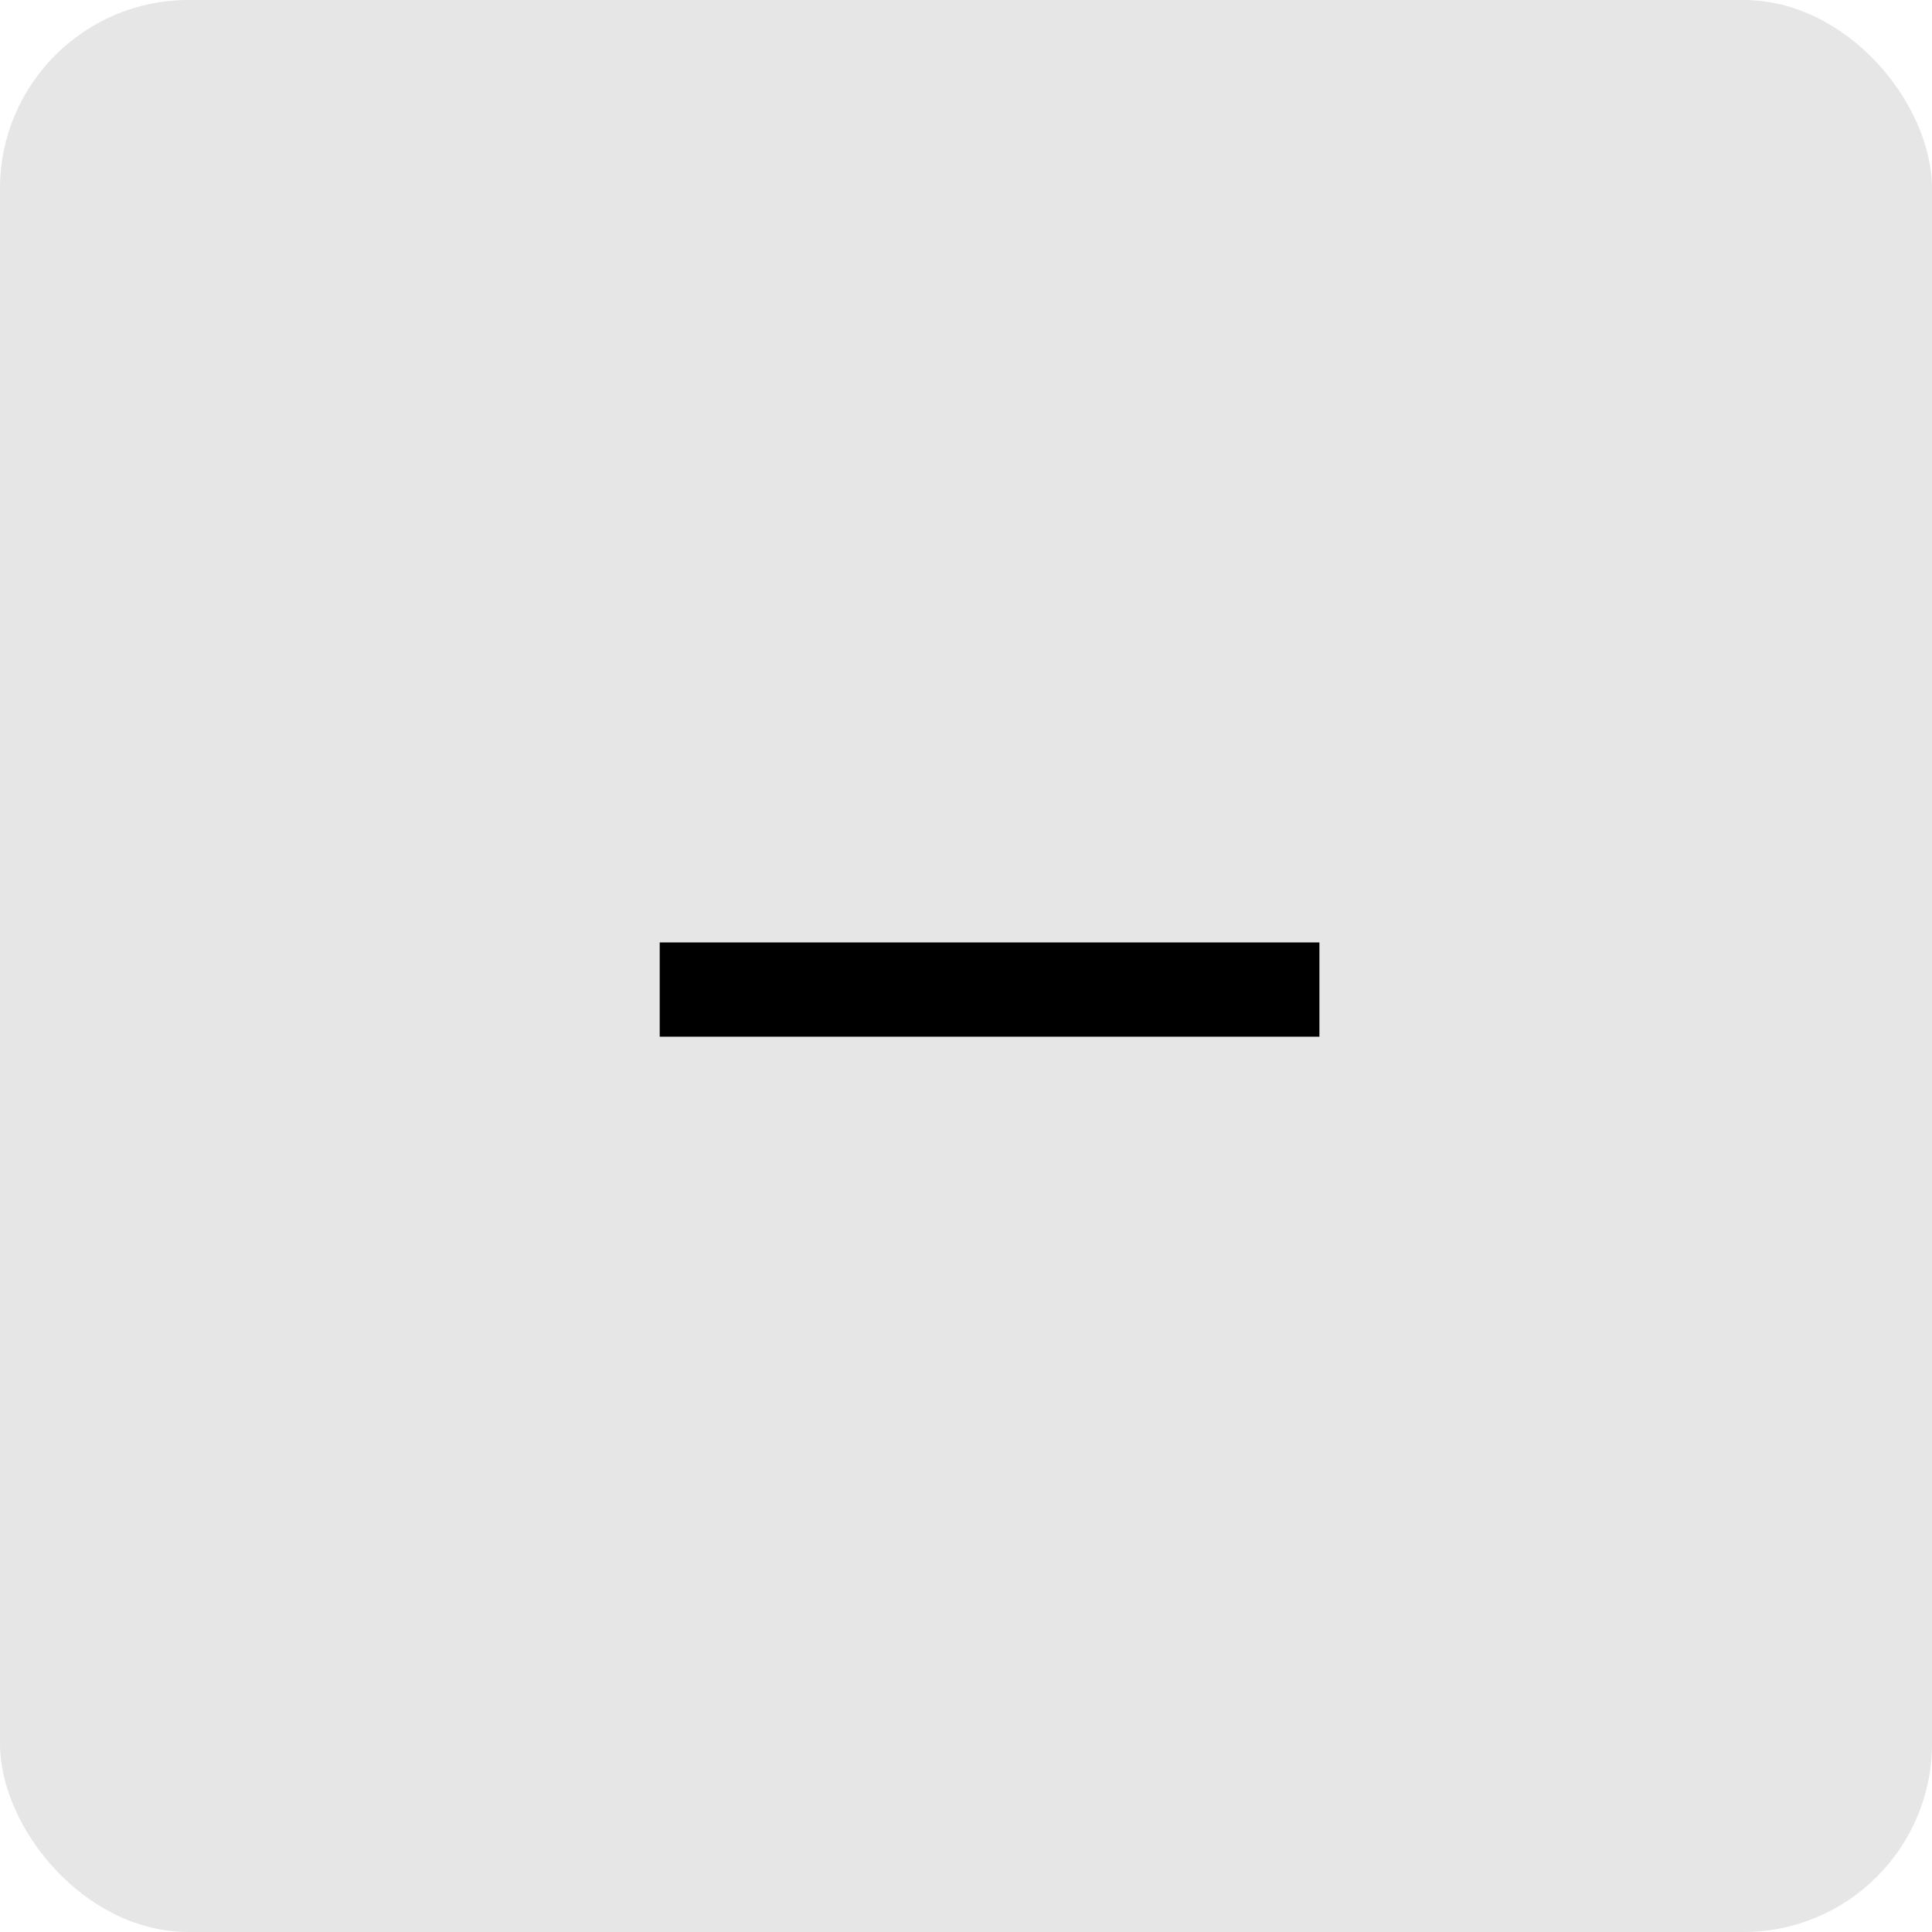 <svg width="41" height="41" viewBox="0 0 41 41" fill="none" xmlns="http://www.w3.org/2000/svg">
<rect width="41" height="41" rx="4" fill="#E6E6E6"/>
<mask id="mask0_894_5640" style="mask-type:alpha" maskUnits="userSpaceOnUse" x="9" y="9" width="24" height="24">
<rect x="9" y="9" width="24" height="24" fill="#D9D9D9"/>
</mask>
<g mask="url(#mask0_894_5640)">
<path d="M14 22V20H28V22H14Z" fill="black"/>
</g>
</svg>
